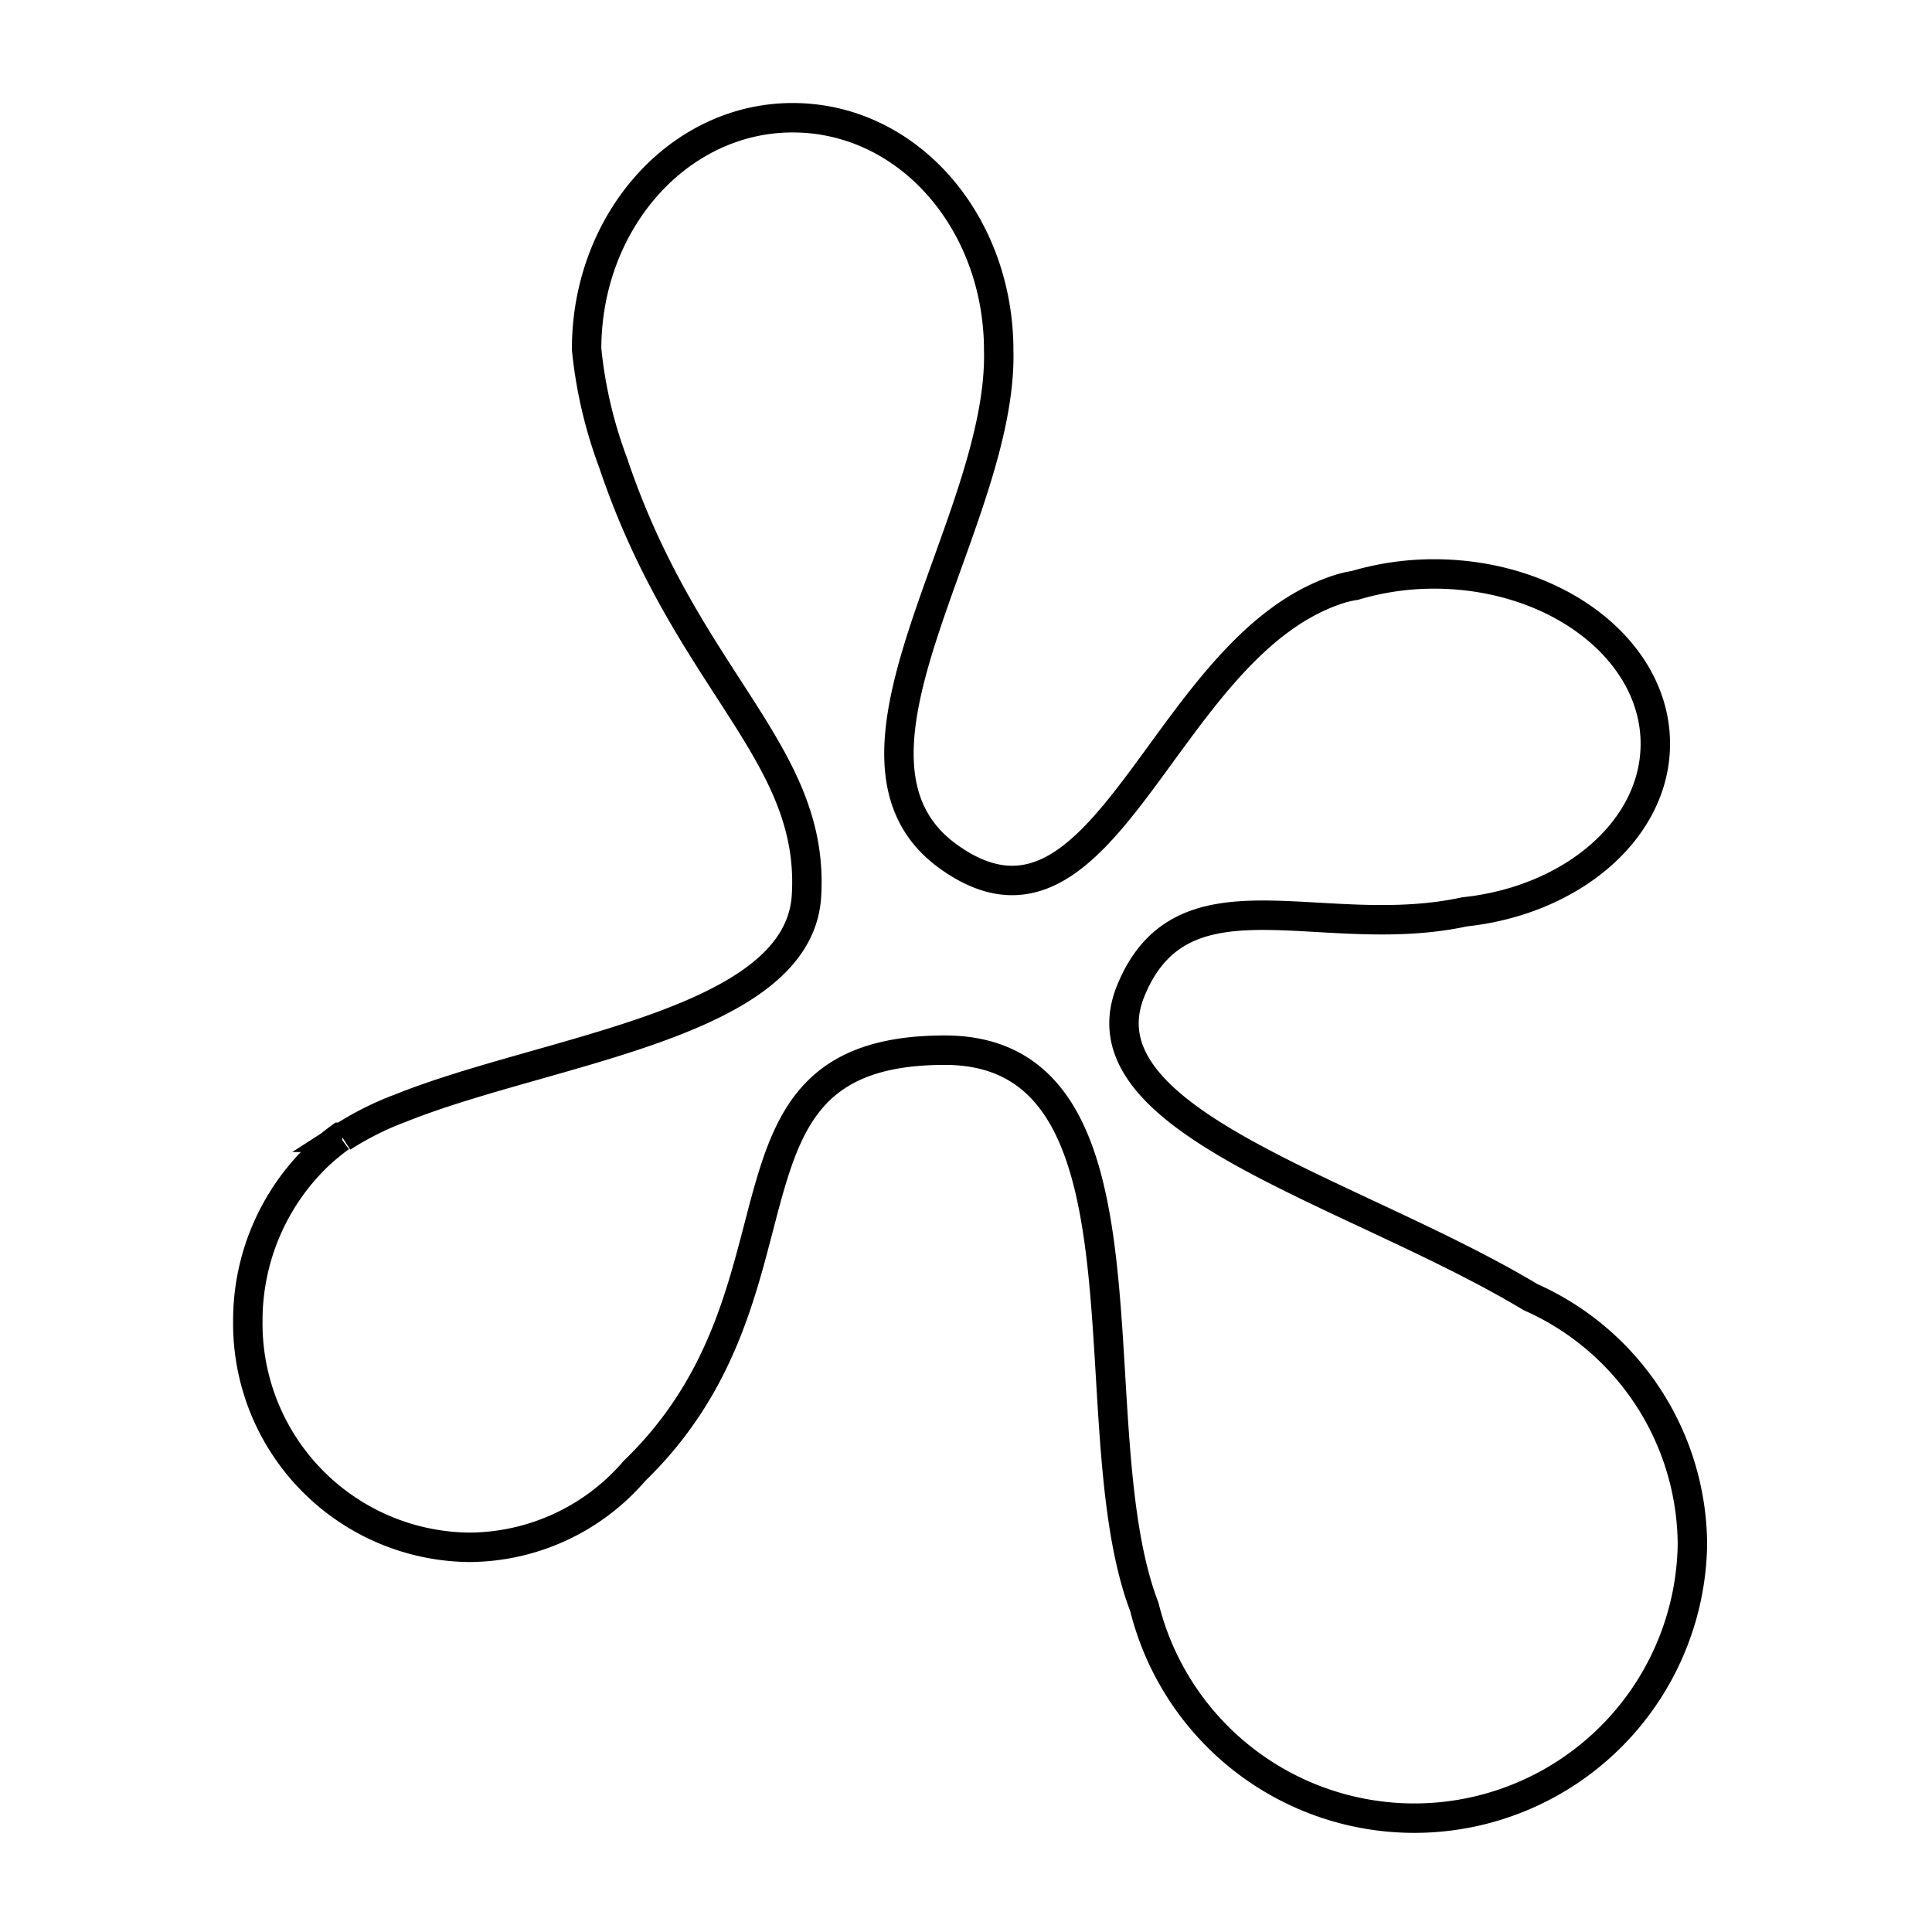 <svg xmlns="http://www.w3.org/2000/svg" viewBox="0 0 65.64 65.64"><defs><style>.cls-1,.cls-2{fill:none;}.cls-1{stroke:#000;stroke-miterlimit:10;}</style></defs><g id="Layer_2" data-name="Layer 2"><g id="Calque_1" data-name="Calque 1"><path class="cls-1" d="M57.5,52.48A9.45,9.45,0,0,1,38.88,54.6c-2.37-6.2.75-18.92-6.78-18.92-8.36,0-4.14,8.1-10.54,14.29a7.44,7.44,0,0,1-5.63,2.6,7.6,7.6,0,0,1-7.51-7.69,7.76,7.76,0,0,1,2.42-5.65l0,0a8.06,8.06,0,0,1,.72-.59l.07,0a10.36,10.36,0,0,1,2-1l0,0c5-2,13.5-2.83,13.77-7.2.3-4.89-4.07-7.27-6.57-14.72a15.28,15.28,0,0,1-.9-3.86c0-4.33,3.12-7.86,7-7.86s6.92,3.46,7,7.74v.12c.18,5.88-6.41,13.93-1.67,17.27,5.29,3.74,7.21-7,13.07-9.06a3.6,3.6,0,0,1,.7-.18,9.45,9.45,0,0,1,2.69-.39c4.15,0,7.52,2.59,7.52,5.77,0,2.91-2.82,5.32-6.48,5.71h0c-4.85,1.05-9.54-1.62-11.32,2.63C36.53,38.1,45.92,40.42,52,44.07A9.25,9.25,0,0,1,57.5,52.48Z"/><rect class="cls-2" width="65.64" height="65.64"/></g></g></svg>